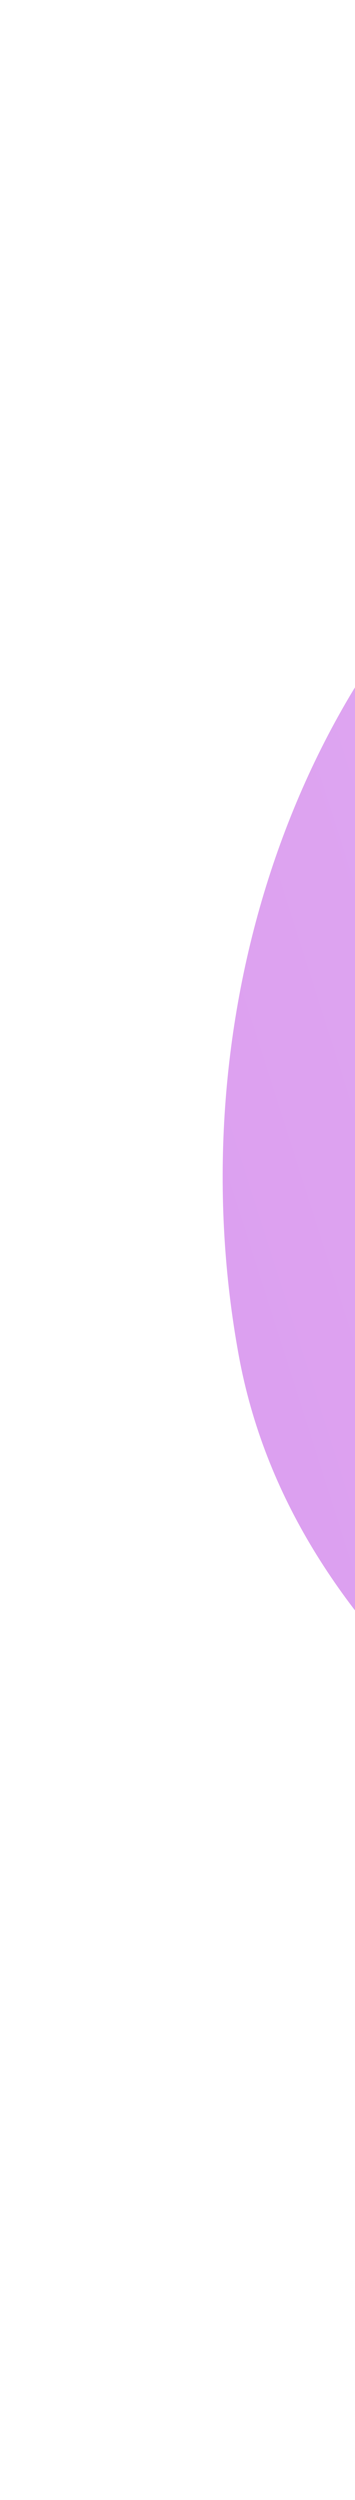 <svg width="117" height="822" viewBox="0 0 117 822" fill="none" xmlns="http://www.w3.org/2000/svg">
<path fill-rule="evenodd" clip-rule="evenodd" d="M513.137 719.773C428.589 754.618 340.057 695.86 262.728 647.046C181.783 595.951 95.874 539.669 78.655 445.508C59.702 341.868 91.961 226.938 173.758 160.533C250.619 98.136 357.345 125.307 455.285 139.753C551.922 154.007 672.733 152.309 715.017 240.366C756.21 326.151 663.758 409.283 626.825 496.987C592.783 577.828 594.235 686.349 513.137 719.773Z" fill="url(#paint0_linear)" fill-opacity="0.4"/>
<defs>
<linearGradient id="paint0_linear" x1="737.882" y1="308.496" x2="98.547" y2="512.728" gradientUnits="userSpaceOnUse">
<stop stop-color="#BF5AE0"/>
<stop offset="1" stop-color="#A811DA"/>
</linearGradient>
</defs>
</svg>
